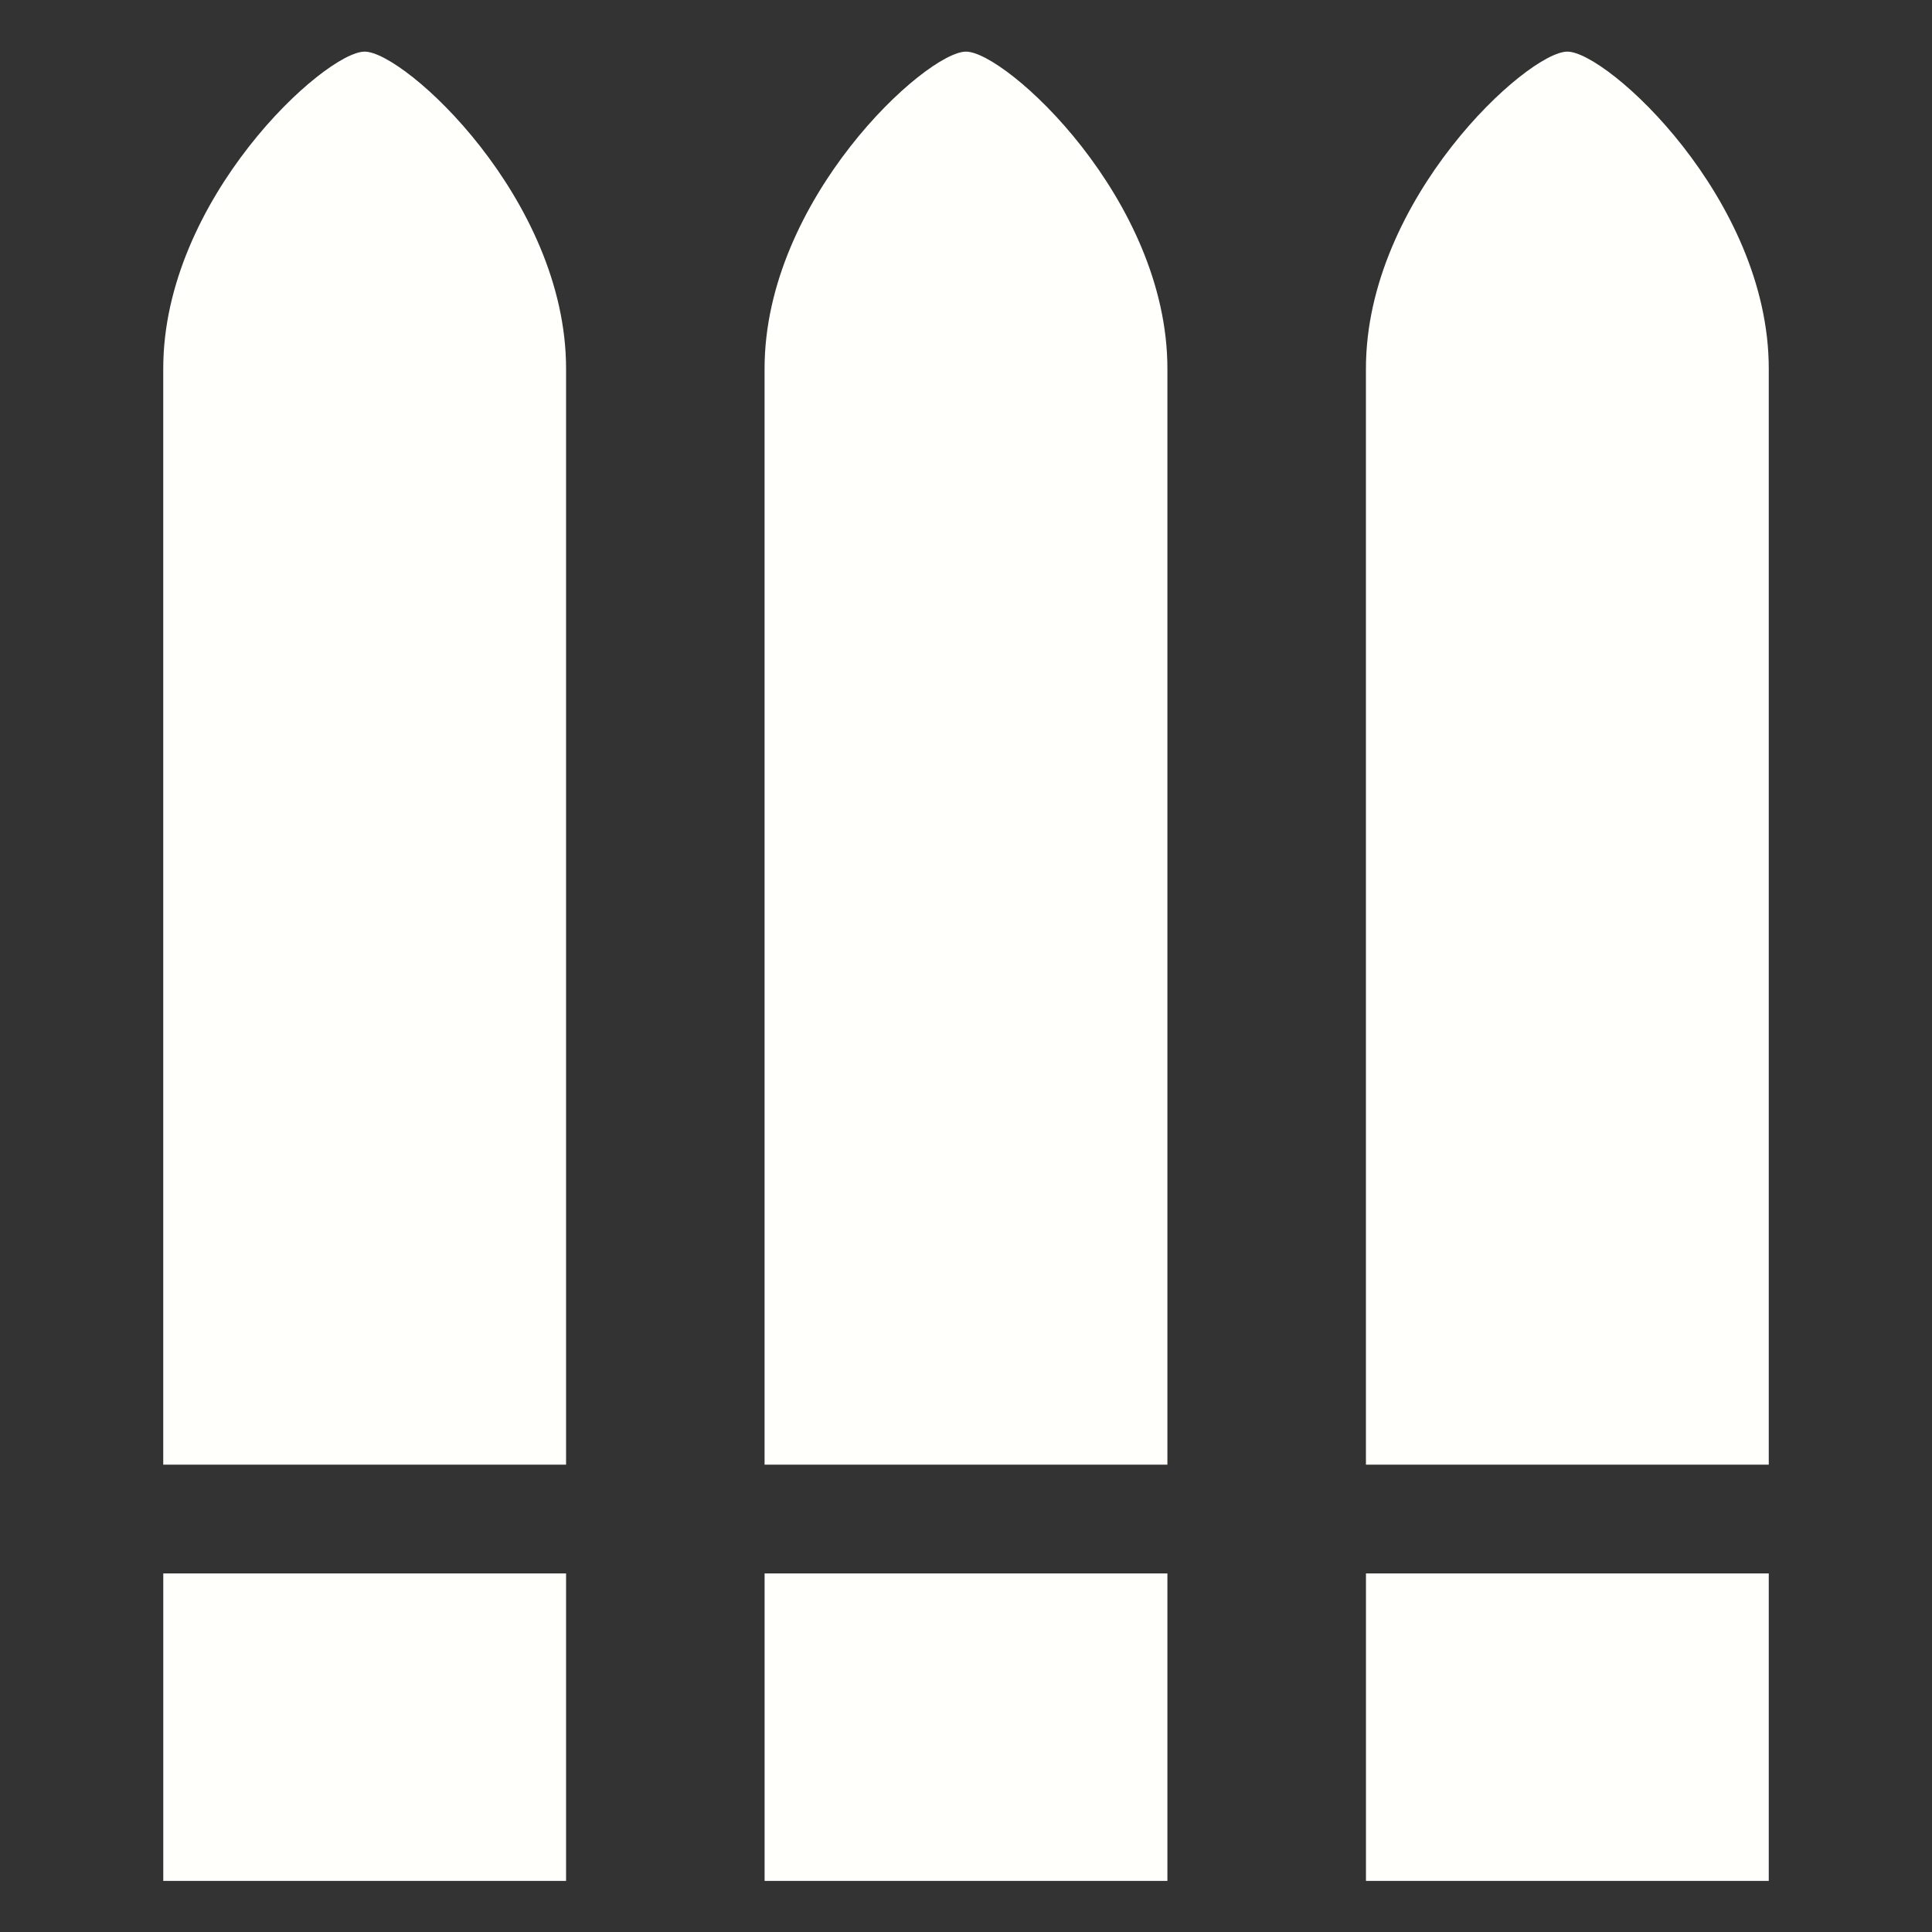 <?xml version="1.0" encoding="UTF-8" standalone="no"?>
<svg
   width="228"
   height="228"
   version="1.1"
   viewBox="0 0 60.325 60.325"
   id="svg4"
   sodipodi:docname="Damage_icon.svg"
   inkscape:version="1.1.1 (3bf5ae0d25, 2021-09-20)"
   xmlns:inkscape="http://www.inkscape.org/namespaces/inkscape"
   xmlns:sodipodi="http://sodipodi.sourceforge.net/DTD/sodipodi-0.dtd"
   xmlns="http://www.w3.org/2000/svg"
   xmlns:svg="http://www.w3.org/2000/svg">
  <rect x="0" y="0" width="60.325" height="60.325" fill="#333333" stroke="none"/>
  <defs
     id="defs8" />
  <sodipodi:namedview
     id="namedview6"
     pagecolor="#505050"
     bordercolor="#eeeeee"
     borderopacity="1"
     inkscape:pageshadow="0"
     inkscape:pageopacity="0"
     inkscape:pagecheckerboard="0"
     showgrid="false"
     inkscape:zoom="3.6491228"
     inkscape:cx="114"
     inkscape:cy="114.13702"
     inkscape:window-width="1920"
     inkscape:window-height="1017"
     inkscape:window-x="-8"
     inkscape:window-y="-8"
     inkscape:window-maximized="1"
     inkscape:current-layer="svg4" />
  <path
     d="m36.451 58.73v-9.601h-12.577v9.601zm0-12.997v-34.224c0-5.298-5.046-9.897-6.289-9.897s-6.289 4.599-6.289 9.897v34.224zm18.777 12.997v-9.601h-12.577v9.601zm0-12.997v-34.224c0-5.298-5.046-9.897-6.289-9.897s-6.289 4.599-6.289 9.897v34.224zm-37.553 12.997v-9.601h-12.577v9.601zm0-12.997v-34.224c0-5.298-5.046-9.897-6.289-9.897s-6.289 4.599-6.289 9.897v34.224z"
     id="path2"
     style="fill:#fffffc;fill-opacity:1" />
</svg>
